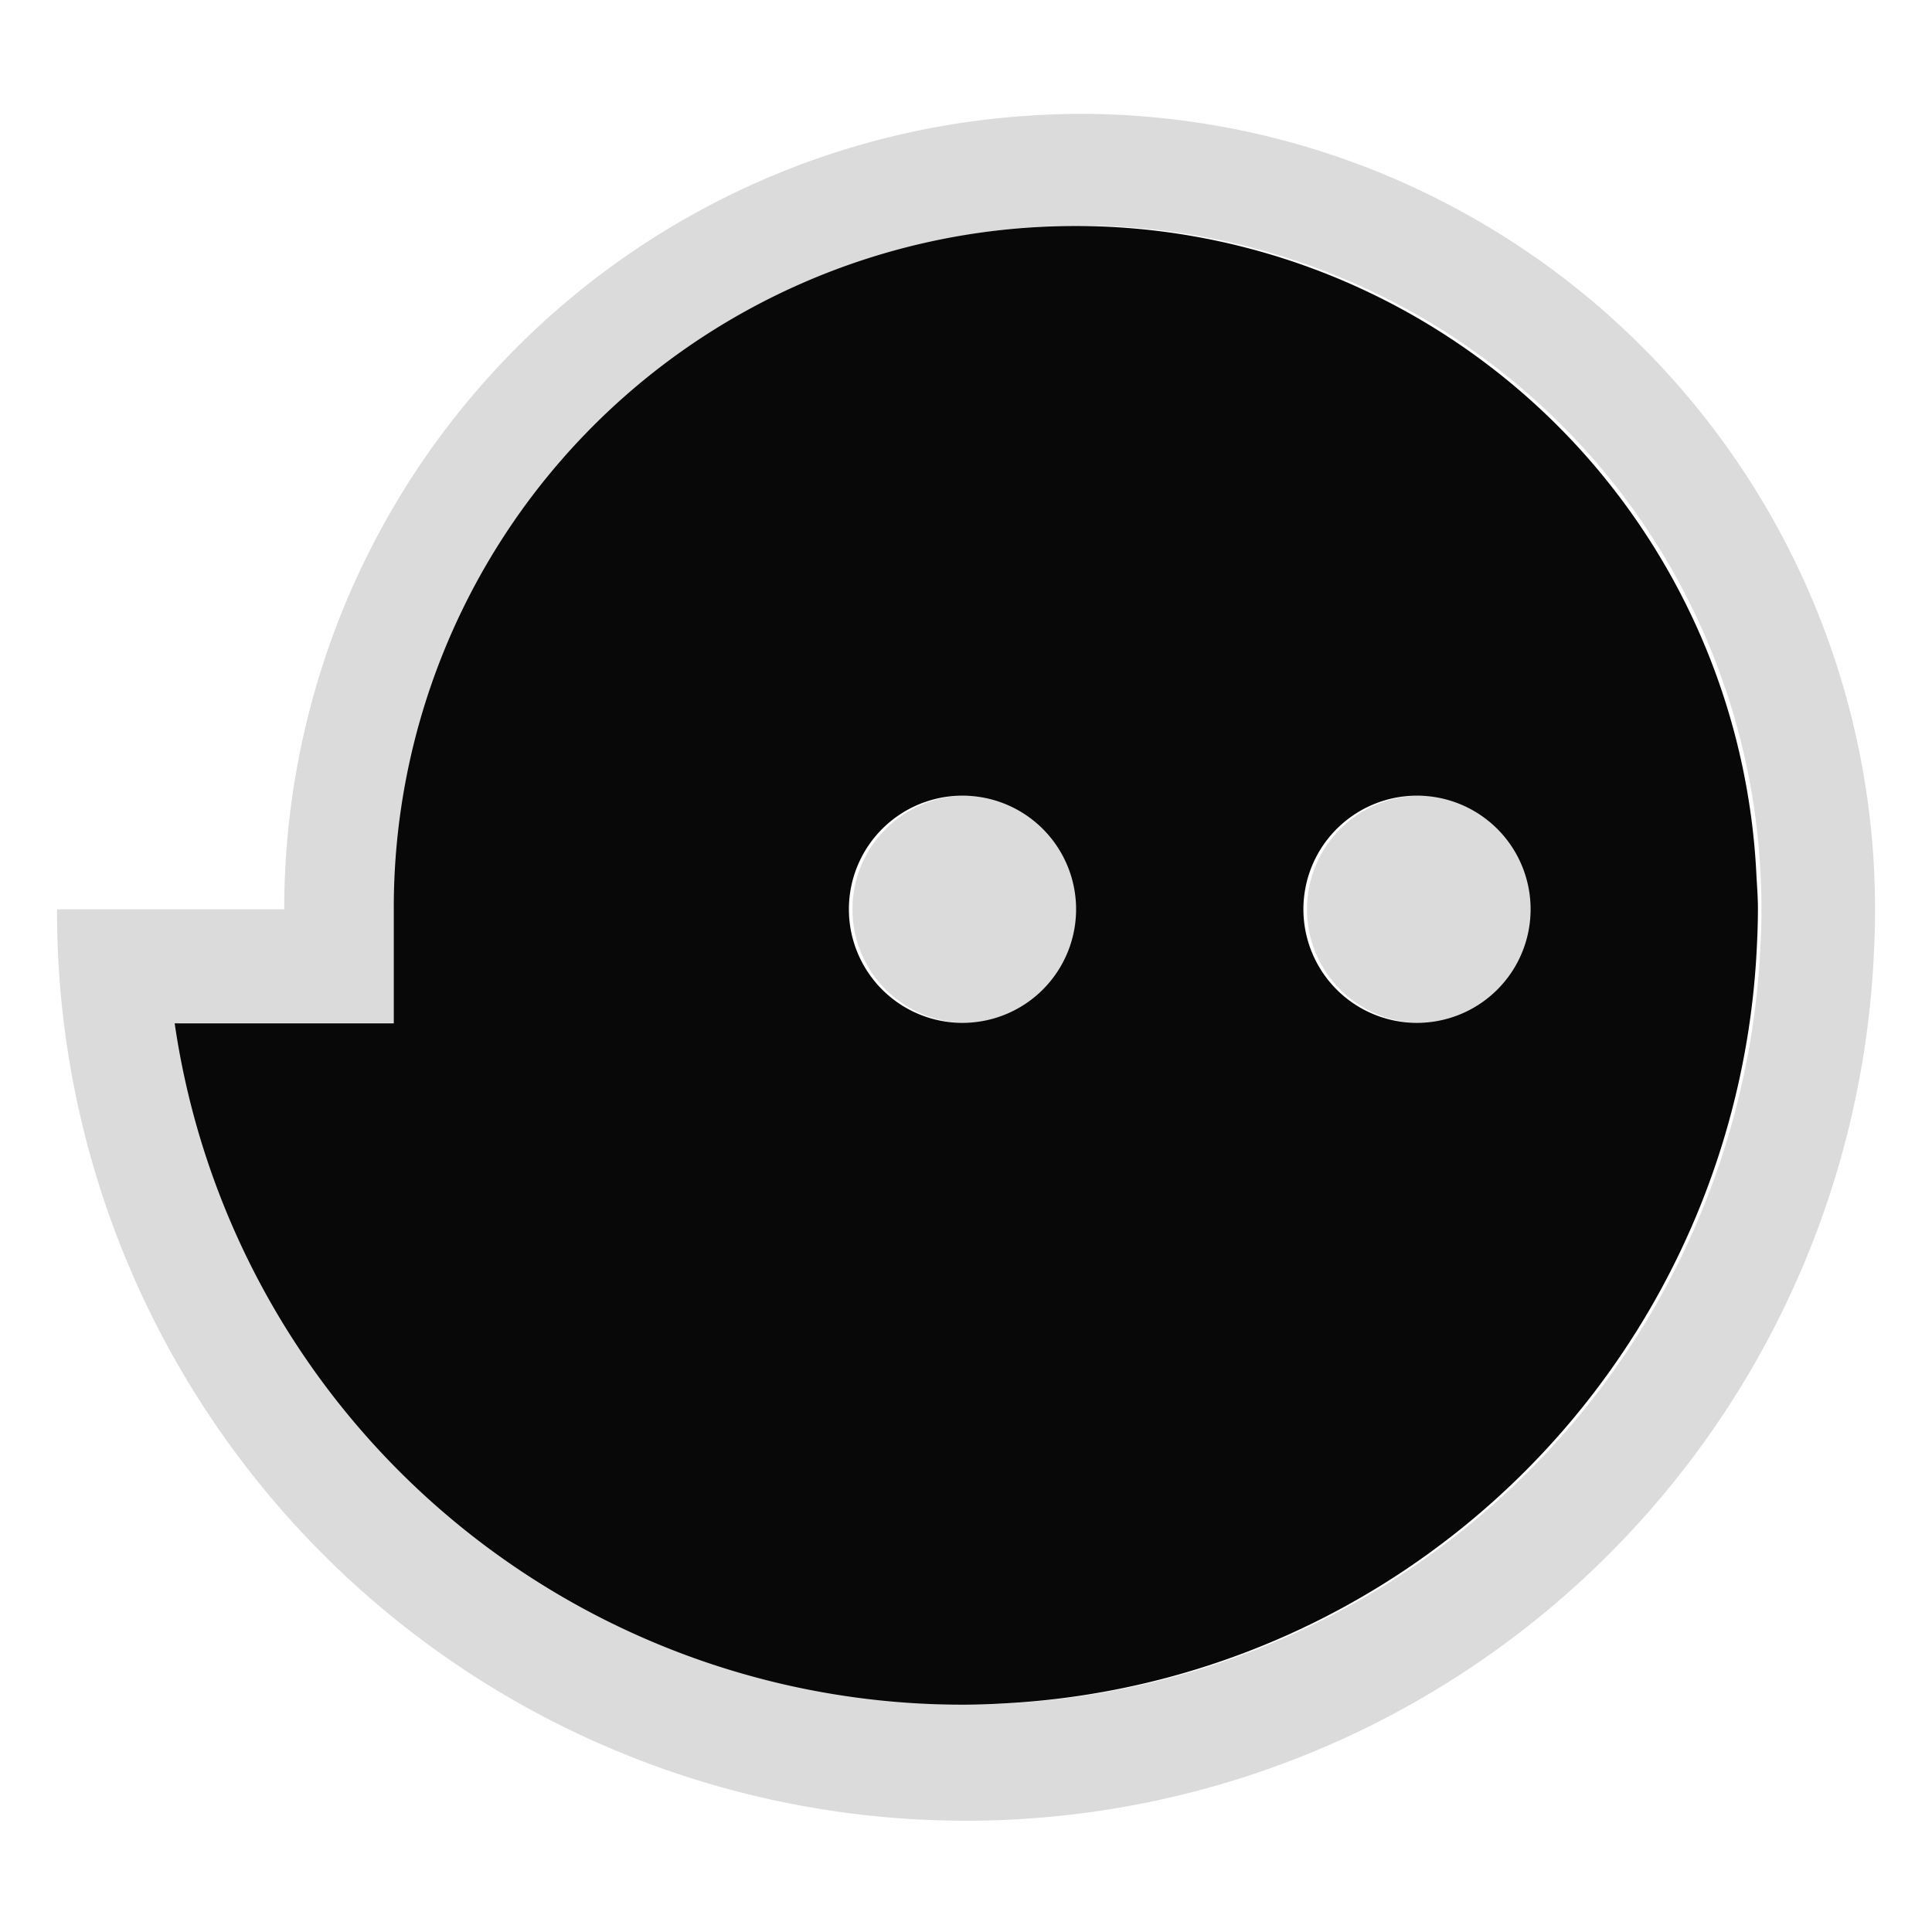 <svg xmlns="http://www.w3.org/2000/svg" viewBox="0 0 162.59 162.59"><defs><style>.cls-1{fill:#dbdbdb;}.cls-2{fill:#080808;}.cls-3{fill:none;}</style></defs><title>vex_icon_square</title><g id="Layer_2" data-name="Layer 2"><g id="logo_isolated"><path class="cls-1" d="M157.71,73.07A66.94,66.94,0,0,0,90.86,9.58c-1.61,0-3.2.08-4.78.19A66.93,66.93,0,0,0,23.92,76.52H4.8A76.49,76.49,0,0,0,157.71,80c.06-1.14.09-2.29.09-3.44S157.76,74.22,157.71,73.07Zm-9.55,6.4a66.93,66.93,0,0,1-62.08,63.8c-1.58.11-3.17.19-4.78.19A67,67,0,0,1,15.05,86.08H33.49V76.52a57.37,57.37,0,0,1,114.67-3c.05,1,.08,2,.08,3S148.21,78.49,148.16,79.47Z"/><circle class="cls-1" cx="81.3" cy="76.52" r="9.56"/><circle class="cls-1" cx="119.55" cy="76.52" r="9.56"/><path class="cls-2" d="M147.81,73.56a57.37,57.37,0,0,0-114.67,3v9.56H14.7A67,67,0,0,0,81,143.46c1.61,0,3.2-.08,4.78-.19a66.93,66.93,0,0,0,62.08-63.8c.05-1,.08-2,.08-3S147.86,74.54,147.81,73.56ZM81,86.08a9.56,9.56,0,1,1,9.56-9.56A9.56,9.56,0,0,1,81,86.08Zm38.25,0a9.56,9.56,0,1,1,9.56-9.56A9.56,9.56,0,0,1,119.2,86.08Z"/><rect class="cls-3" width="162.59" height="162.59"/></g></g></svg>